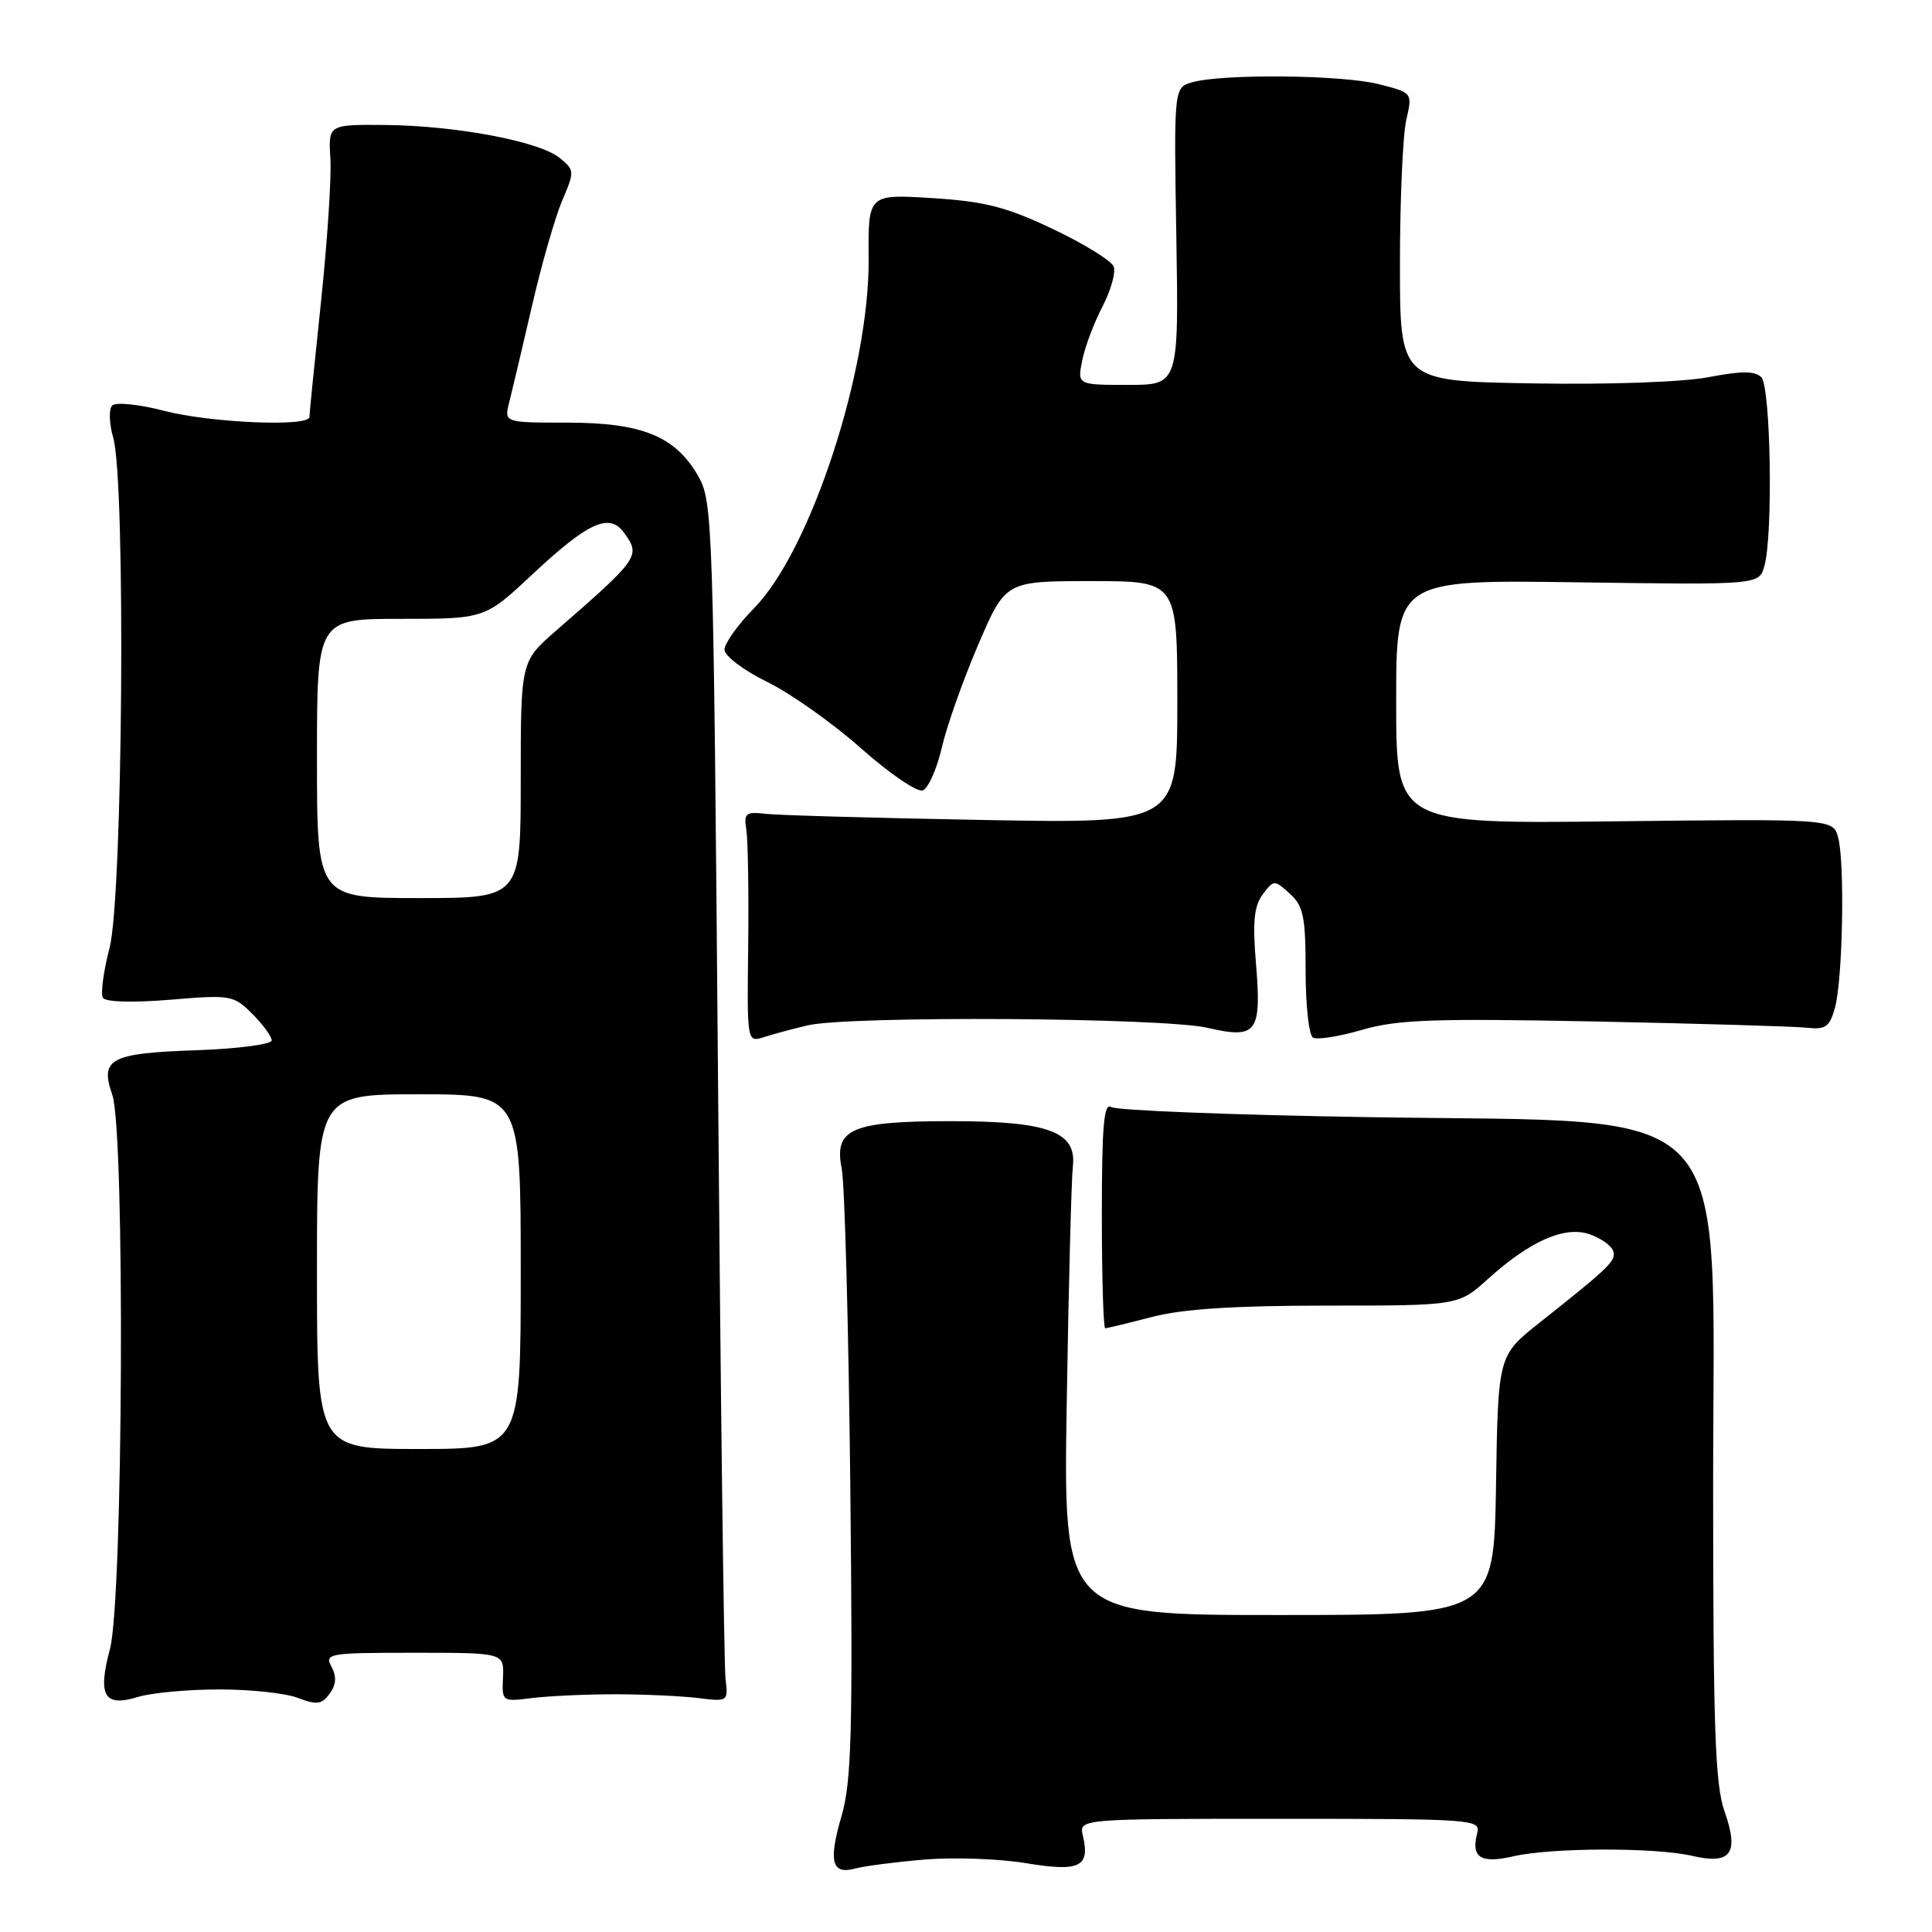 <?xml version="1.0" encoding="UTF-8" standalone="no"?>
<!DOCTYPE svg PUBLIC "-//W3C//DTD SVG 1.1//EN" "http://www.w3.org/Graphics/SVG/1.1/DTD/svg11.dtd" >
<svg xmlns="http://www.w3.org/2000/svg" xmlns:xlink="http://www.w3.org/1999/xlink" version="1.1" viewBox="0 0 256 256">
 <g >
 <path fill="currentColor"
d=" M 122.50 246.40 C 126.35 246.08 132.40 246.29 135.95 246.88 C 143.06 248.06 144.46 247.38 143.49 243.25 C 142.96 241.00 142.96 241.00 169.60 241.00 C 195.22 241.00 196.21 241.07 195.74 242.89 C 194.89 246.14 196.19 246.97 200.53 245.97 C 205.54 244.81 219.32 244.77 224.22 245.91 C 229.37 247.11 230.47 245.59 228.51 240.02 C 227.26 236.50 227.00 228.94 227.00 196.95 C 227.00 144.72 230.83 148.83 181.50 148.03 C 163.35 147.74 147.94 147.14 147.25 146.69 C 146.27 146.06 146.00 149.13 146.00 160.94 C 146.00 169.22 146.20 176.00 146.45 176.00 C 146.70 176.00 149.49 175.32 152.66 174.50 C 156.71 173.44 163.58 173.00 175.84 173.00 C 193.26 173.00 193.26 173.00 197.17 169.46 C 202.77 164.41 207.37 162.39 210.68 163.56 C 212.14 164.08 213.52 165.06 213.75 165.75 C 214.18 167.04 213.37 167.83 204.00 175.26 C 198.50 179.62 198.50 179.62 198.23 196.81 C 197.95 214.00 197.95 214.00 169.42 214.00 C 140.89 214.00 140.89 214.00 141.35 185.75 C 141.60 170.21 141.97 156.16 142.16 154.53 C 142.69 149.96 138.89 148.56 126.00 148.56 C 112.82 148.56 110.48 149.57 111.53 154.84 C 111.93 156.85 112.44 175.77 112.67 196.88 C 113.01 229.65 112.84 236.04 111.50 240.66 C 109.74 246.71 110.21 248.45 113.36 247.58 C 114.54 247.26 118.65 246.73 122.50 246.40 Z  M 29.00 223.86 C 33.12 223.85 37.84 224.35 39.47 224.98 C 41.97 225.94 42.64 225.85 43.68 224.42 C 44.55 223.23 44.62 222.16 43.93 220.86 C 42.98 219.09 43.53 219.00 54.86 219.00 C 66.79 219.00 66.79 219.00 66.65 222.25 C 66.50 225.48 66.53 225.50 70.50 225.00 C 72.70 224.73 77.65 224.50 81.50 224.50 C 85.35 224.50 90.30 224.73 92.50 225.00 C 96.45 225.49 96.50 225.46 96.14 222.50 C 95.93 220.85 95.48 185.07 95.14 143.00 C 94.52 68.49 94.45 66.41 92.47 63.00 C 89.43 57.78 85.04 56.00 75.14 56.00 C 66.78 56.00 66.78 56.00 67.49 53.25 C 67.87 51.74 69.23 46.00 70.50 40.50 C 71.77 35.00 73.57 28.72 74.51 26.54 C 76.15 22.70 76.14 22.53 74.14 20.91 C 71.43 18.72 60.39 16.64 51.00 16.56 C 43.50 16.50 43.50 16.50 43.78 21.03 C 43.93 23.52 43.37 32.07 42.53 40.03 C 41.69 47.99 41.00 54.84 41.00 55.25 C 41.00 56.59 27.95 56.04 21.76 54.44 C 18.43 53.57 15.34 53.26 14.87 53.73 C 14.40 54.20 14.46 56.13 15.01 58.03 C 16.67 63.83 16.28 118.85 14.52 125.58 C 13.71 128.70 13.31 131.69 13.63 132.21 C 13.98 132.78 17.56 132.88 22.54 132.47 C 30.58 131.80 30.95 131.86 33.43 134.34 C 34.84 135.75 36.00 137.34 36.00 137.86 C 36.00 138.38 31.52 138.97 26.05 139.16 C 14.59 139.55 13.21 140.29 14.88 145.07 C 16.58 149.95 16.32 211.96 14.57 218.50 C 12.91 224.72 13.80 226.23 18.30 224.85 C 20.06 224.31 24.88 223.86 29.00 223.86 Z  M 107.00 135.87 C 112.51 134.57 154.09 134.83 160.00 136.19 C 166.57 137.71 167.19 136.86 166.41 127.50 C 165.96 122.14 166.18 120.03 167.32 118.51 C 168.79 116.56 168.86 116.56 170.91 118.42 C 172.71 120.05 173.00 121.46 173.00 128.60 C 173.00 133.15 173.43 137.15 173.97 137.48 C 174.50 137.81 177.43 137.35 180.48 136.46 C 185.17 135.10 189.95 134.93 211.27 135.35 C 225.14 135.63 237.81 136.00 239.41 136.18 C 241.92 136.45 242.44 136.08 243.15 133.50 C 244.17 129.77 244.46 114.37 243.57 111.00 C 242.91 108.50 242.91 108.50 213.96 108.83 C 185.00 109.16 185.00 109.16 185.00 92.99 C 185.00 76.82 185.00 76.82 209.04 77.16 C 233.09 77.50 233.09 77.50 233.79 75.00 C 234.96 70.88 234.63 51.23 233.38 49.98 C 232.54 49.14 230.73 49.14 226.38 49.98 C 222.95 50.63 213.20 50.98 203.00 50.80 C 185.50 50.50 185.50 50.50 185.50 35.00 C 185.50 26.47 185.88 17.88 186.34 15.89 C 187.17 12.28 187.17 12.28 182.64 11.14 C 177.78 9.92 162.09 9.76 158.02 10.89 C 155.54 11.58 155.54 11.58 155.87 31.29 C 156.19 51.00 156.19 51.00 149.47 51.00 C 142.75 51.00 142.75 51.00 143.40 47.76 C 143.75 45.98 144.96 42.77 146.08 40.63 C 147.19 38.48 147.87 36.10 147.57 35.32 C 147.27 34.55 143.65 32.31 139.52 30.35 C 133.33 27.41 130.51 26.69 123.52 26.25 C 115.03 25.72 115.03 25.72 115.10 34.28 C 115.21 49.11 107.41 72.93 99.96 80.54 C 97.78 82.76 96.00 85.25 96.00 86.08 C 96.00 86.91 98.52 88.82 101.66 90.36 C 104.78 91.89 110.39 95.86 114.13 99.19 C 117.88 102.51 121.54 105.01 122.27 104.73 C 123.01 104.44 124.15 101.88 124.80 99.03 C 125.46 96.18 127.63 90.06 129.62 85.42 C 133.24 77.00 133.24 77.00 144.62 77.00 C 156.00 77.00 156.00 77.00 156.00 93.06 C 156.00 109.12 156.00 109.12 130.25 108.65 C 116.09 108.39 103.15 108.03 101.50 107.84 C 98.79 107.53 98.54 107.74 98.90 110.00 C 99.11 111.38 99.22 118.27 99.14 125.32 C 98.98 138.14 98.98 138.14 101.24 137.42 C 102.48 137.02 105.08 136.32 107.00 135.87 Z  M 42.00 168.50 C 42.00 145.00 42.00 145.00 55.50 145.00 C 69.00 145.00 69.00 145.00 69.00 168.50 C 69.00 192.00 69.00 192.00 55.50 192.00 C 42.00 192.00 42.00 192.00 42.00 168.50 Z  M 42.00 100.50 C 42.00 82.00 42.00 82.00 53.12 82.00 C 64.25 82.00 64.25 82.00 70.57 76.08 C 77.93 69.20 80.74 67.92 82.67 70.57 C 84.93 73.66 84.73 73.95 73.68 83.57 C 69.00 87.64 69.00 87.64 69.00 103.32 C 69.00 119.00 69.00 119.00 55.50 119.00 C 42.00 119.00 42.00 119.00 42.00 100.50 Z "/>
</g>
</svg>